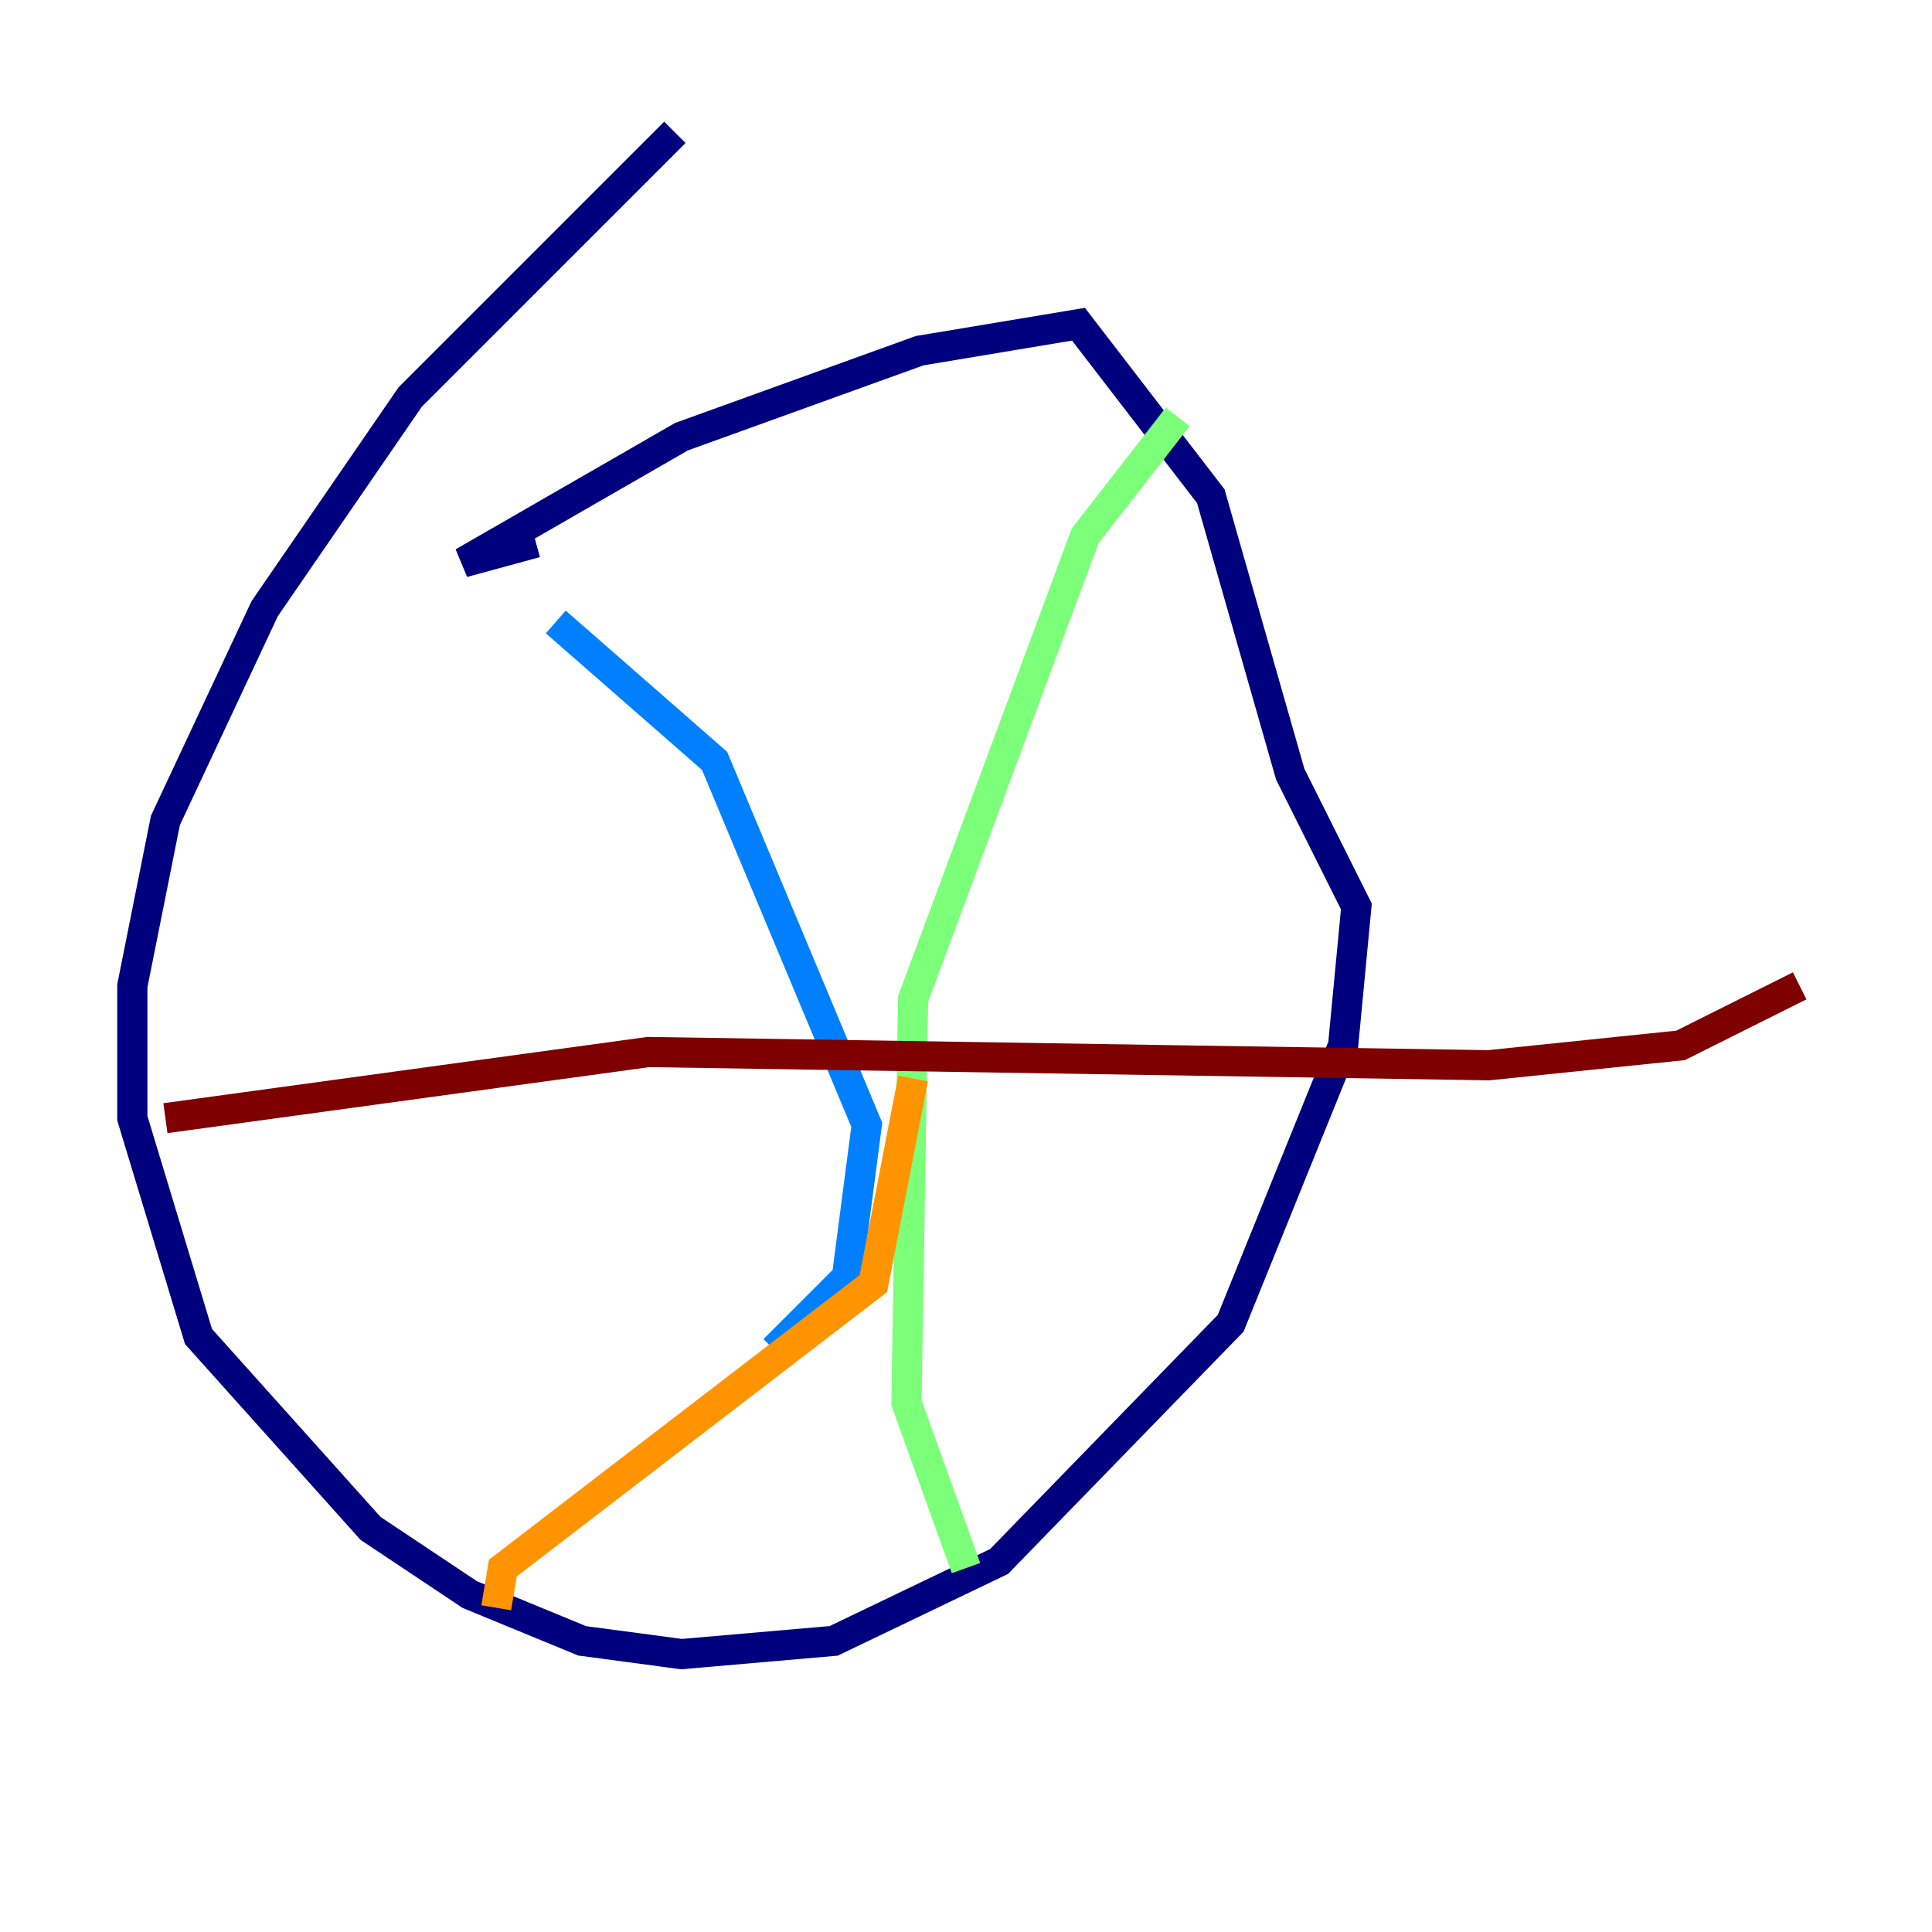 <?xml version="1.0" encoding="utf-8" ?>
<svg baseProfile="tiny" height="128" version="1.2" viewBox="0,0,128,128" width="128" xmlns="http://www.w3.org/2000/svg" xmlns:ev="http://www.w3.org/2001/xml-events" xmlns:xlink="http://www.w3.org/1999/xlink"><defs /><polyline fill="none" points="44.712,8.767 27.178,26.301 17.534,40.329 10.959,54.356 8.767,65.315 8.767,74.082 13.151,88.548 24.548,101.26 31.123,105.644 38.575,108.712 45.151,109.589 55.233,108.712 66.192,103.452 81.534,87.671 88.986,69.26 89.863,60.055 85.48,51.288 80.219,32.877 71.452,21.48 60.931,23.233 45.151,28.931 30.685,37.26 35.507,35.945" stroke="#00007f" stroke-width="2" /><polyline fill="none" points="36.822,41.206 47.343,50.411 57.425,74.52 56.11,84.603 51.288,89.425" stroke="#0080ff" stroke-width="2" /><polyline fill="none" points="78.027,27.616 71.89,35.507 60.493,66.192 60.055,92.931 64.0,103.89" stroke="#7cff79" stroke-width="2" /><polyline fill="none" points="32.877,106.52 33.315,103.89 57.863,85.041 60.493,71.452" stroke="#ff9400" stroke-width="2" /><polyline fill="none" points="10.959,74.082 42.959,69.699 98.63,70.575 111.343,69.26 119.233,65.315" stroke="#7f0000" stroke-width="2" /></svg>